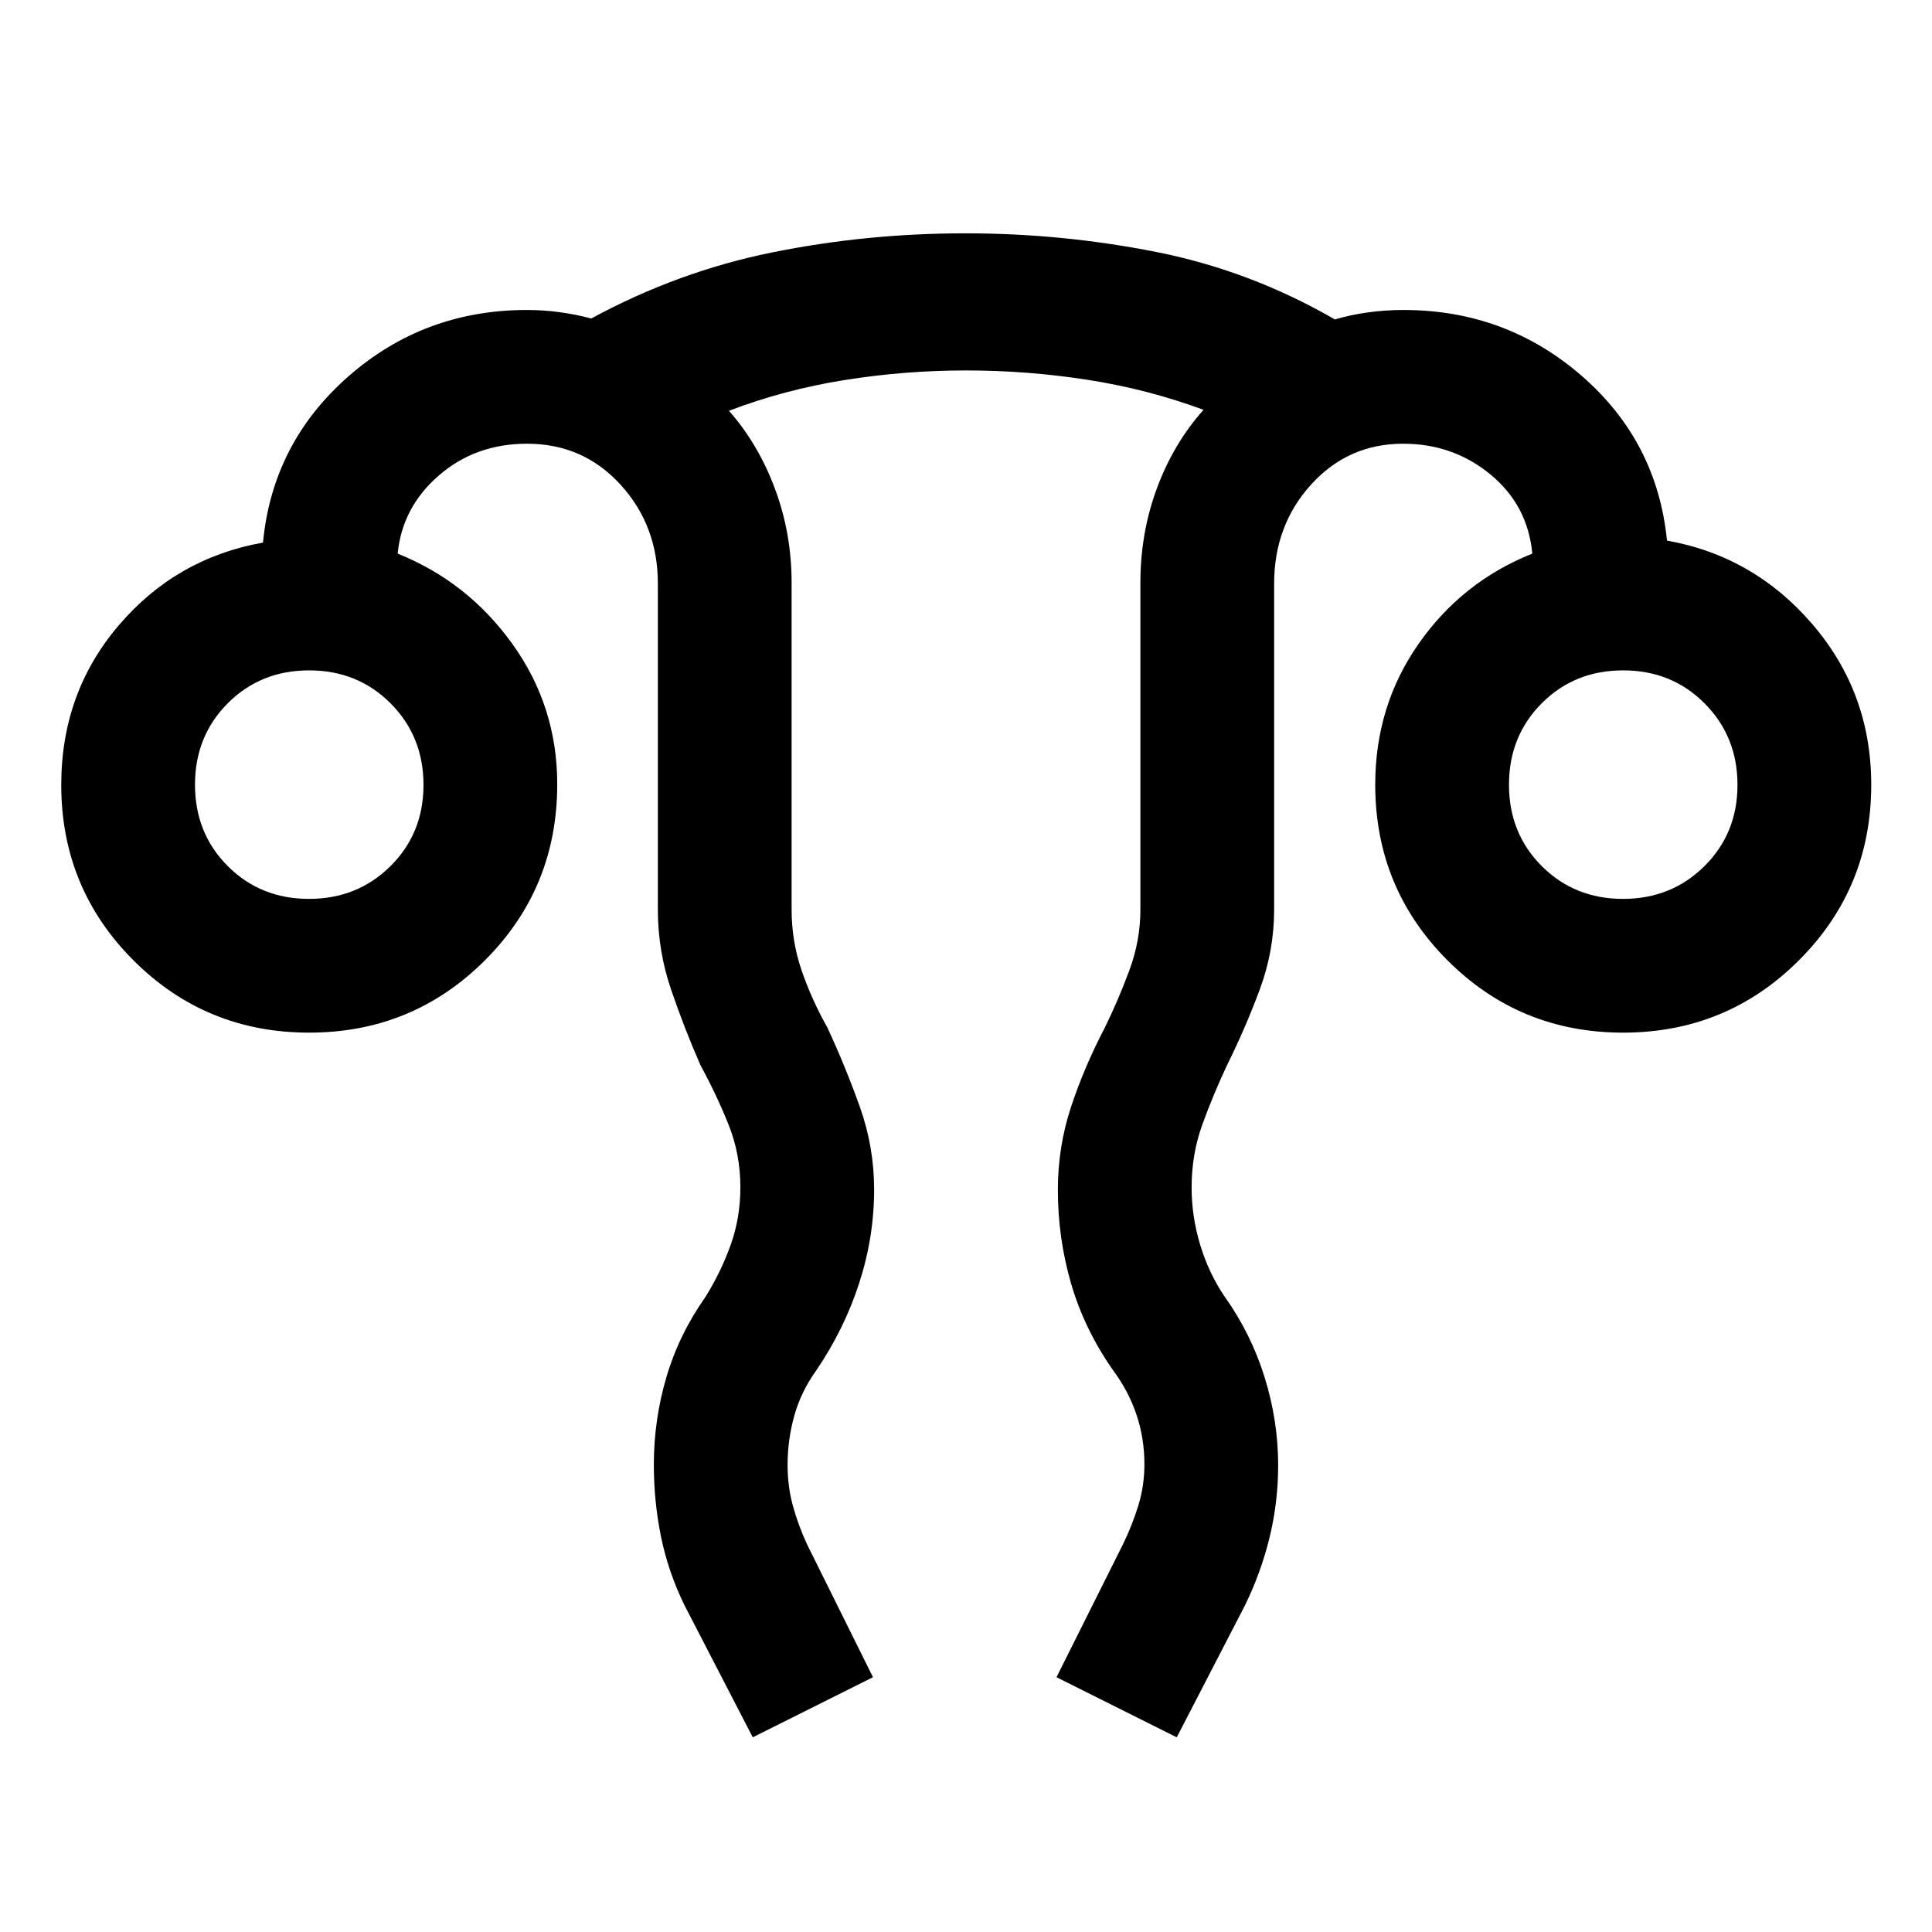 <svg xmlns="http://www.w3.org/2000/svg" width="48" height="48" viewBox="0 -960 960 960"><path d="m374.043-96.739-33.913-65.587q-8.067-16.503-11.653-33.976-3.586-17.473-3.586-35.918 0-22.327 6.258-43.54 6.258-21.213 19.46-39.914 7.761-12.522 12.521-25.92 4.761-13.399 4.761-28.406 0-16.563-5.92-31.295-5.92-14.732-13.841-29.27-8.104-18.455-14.671-37.71-6.568-19.256-6.568-39.725v-162q0-28.868-18.57-49.195-18.569-20.327-46.43-20.327-25.621 0-43.832 15.783-18.211 15.782-20.45 38.826 34.841 13.981 57.062 44.981 22.22 31 22.22 69.623 0 51.604-35.96 87.511T153.6-446.891q-51.372 0-87.269-35.907Q30.435-518.705 30.435-570q0-45.717 28.5-79.196 28.5-33.478 71.739-41.195 4.717-49.435 42.354-82.511 37.637-33.076 88.863-33.076 8.145 0 16.332 1.119 8.188 1.12 15.553 3.12 42.985-23.326 89.849-32.826 46.863-9.5 96.143-9.5 47.988 0 94.751 9.261 46.764 9.26 88.799 33.543 7.682-2.319 16.425-3.518 8.743-1.199 17.605-1.199 50.792 0 88.407 32.576 37.615 32.576 42.571 82.011 43.239 7.717 72.359 41.695 29.12 33.979 29.12 79.696 0 51.295-35.961 87.202-35.96 35.907-87.331 35.907-51.372 0-87.268-35.938-35.897-35.937-35.897-87.277 0-39.206 21.589-70.049 21.589-30.844 56.454-44.758-2.239-24.044-20.786-39.326-18.547-15.283-43.369-15.283-27.347 0-45.737 20.277-18.39 20.278-18.39 49.245v162q0 20.452-7.146 39.691-7.145 19.239-16.333 37.744-6.814 14.51-12.167 29.26-5.354 14.749-5.354 31.333 0 14.474 4.261 28.53 4.26 14.055 12.021 25.529 13.222 18.536 19.97 40.193 6.748 21.656 6.748 43.794 0 18.288-4.236 35.744-4.235 17.456-12.243 33.856l-33.913 65.587-59.739-29.87 32.913-65.826q4.761-9.761 7.761-19.569 3-9.809 3-20.442 0-12.759-3.88-24.439-3.881-11.68-11.601-22.11-14.382-20.533-20.951-43.192-6.568-22.658-6.568-46.49 0-21.562 6.565-41.384 6.565-19.821 16.674-39.135 6.761-13.761 12.261-28.592 5.5-14.831 5.5-30.212v-162.411q0-24.8 8.229-47.017 8.229-22.217 23.141-38.942-27.864-10.298-57.744-14.931-29.88-4.634-60.242-4.634t-60.308 4.761q-29.945 4.761-57.51 15.283 14.565 16.521 22.847 38.725 8.283 22.203 8.283 46.755V-508q0 15.761 5 30.283 5 14.521 12.761 28.282 8.96 19.31 16.099 39.296 7.14 19.986 7.14 41.222 0 23.624-7.427 46.504t-21.291 43.326q-7.521 10.424-10.902 22.4-3.38 11.975-3.38 24.648 0 10.561 2.619 20.202 2.62 9.641 7.142 19.402l32.674 65.826-59.74 29.87ZM153.535-513.348q24.074 0 40.487-16.285t16.413-40.359q0-24.073-16.334-40.486-16.333-16.413-40.478-16.413-24.145 0-40.438 16.333-16.294 16.333-16.294 40.478 0 24.145 16.285 40.439 16.285 16.293 40.359 16.293Zm652.913 0q24.074 0 40.487-16.285t16.413-40.359q0-24.073-16.333-40.486-16.334-16.413-40.479-16.413t-40.438 16.333q-16.293 16.333-16.293 40.478 0 24.145 16.285 40.439 16.285 16.293 40.358 16.293Zm.009-56.652Zm-652.914 0Z"/></svg>